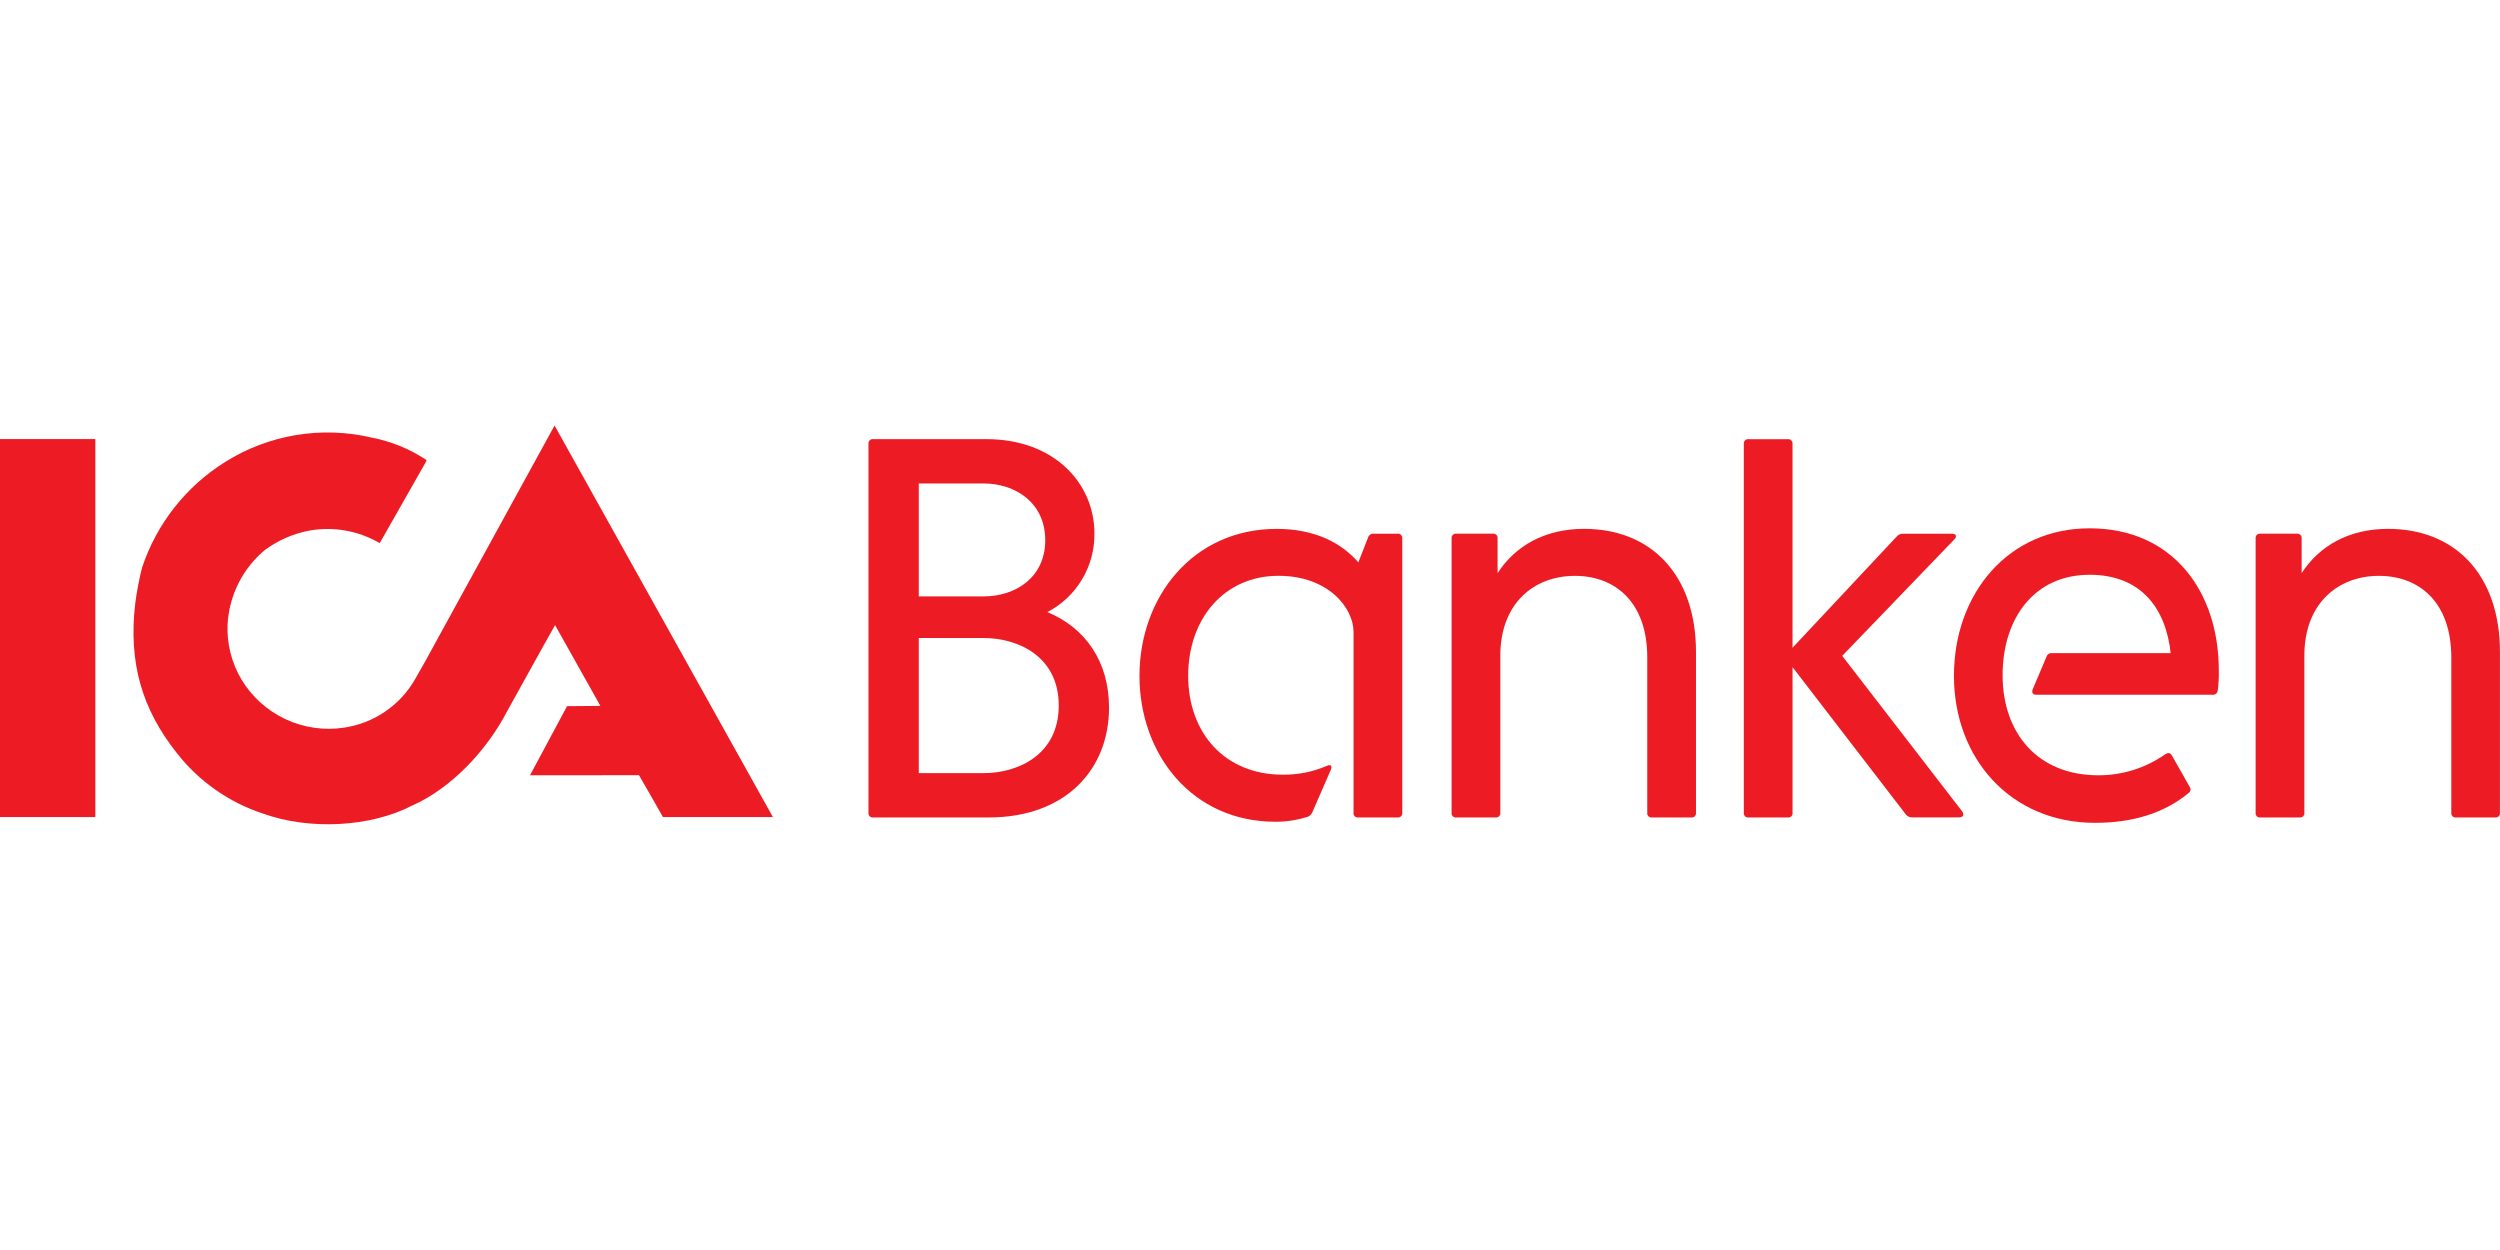 <svg width="96" height="48" viewBox="0 0 96 48" fill="none" xmlns="http://www.w3.org/2000/svg">
<g clip-path="url(#clip0_14155_86536)">
<path d="M0 31.375H3.661V16.86L0 16.861V31.375Z" fill="#ED1C24"/>
<path d="M16.324 25.403L15.924 26.106C15.639 26.596 15.246 27.016 14.776 27.334C14.306 27.652 13.77 27.859 13.209 27.942C12.443 28.058 11.66 27.944 10.96 27.615C10.259 27.286 9.671 26.756 9.272 26.093C8.896 25.46 8.711 24.732 8.738 23.996C8.765 23.443 8.906 22.902 9.153 22.406C9.4 21.911 9.748 21.472 10.173 21.118C10.672 20.751 11.245 20.499 11.852 20.38C12.789 20.206 13.758 20.375 14.581 20.856L16.38 17.693C16.361 17.645 16.361 17.658 16.326 17.632C15.705 17.229 15.013 16.949 14.287 16.807C13.332 16.581 12.341 16.546 11.373 16.706C10.404 16.866 9.477 17.217 8.646 17.739C7.143 18.678 6.015 20.112 5.456 21.793C5.343 22.241 5.256 22.696 5.195 23.154C4.923 25.46 5.459 27.229 6.779 28.904C7.632 30 8.794 30.816 10.114 31.247C11.865 31.875 14.203 31.774 15.823 30.935C17.357 30.259 18.717 28.777 19.478 27.305L20.9 24.74L21.315 24.005L23.055 27.106L21.775 27.117L20.352 29.771L24.537 29.768C24.537 29.768 25.159 30.839 25.458 31.376H29.68L21.295 16.34L16.324 25.403Z" fill="#ED1C24"/>
<path d="M37.771 29.688H35.281V24.5H37.771C39.12 24.5 40.656 25.226 40.656 27.093C40.656 28.961 39.12 29.688 37.771 29.688ZM35.281 18.565H37.771C38.975 18.565 40.137 19.291 40.137 20.744C40.137 22.175 38.995 22.902 37.771 22.902H35.281V18.565ZM40.22 23.503C40.773 23.216 41.235 22.781 41.553 22.245C41.872 21.71 42.036 21.097 42.025 20.474C42.025 18.586 40.51 16.863 37.874 16.863H33.538C33.512 16.859 33.486 16.862 33.462 16.87C33.437 16.878 33.415 16.892 33.397 16.91C33.378 16.929 33.364 16.951 33.356 16.975C33.348 17 33.346 17.026 33.349 17.052V31.203C33.345 31.228 33.347 31.255 33.356 31.279C33.364 31.304 33.377 31.326 33.396 31.345C33.414 31.363 33.437 31.377 33.461 31.385C33.486 31.393 33.512 31.395 33.538 31.391H37.959C40.947 31.391 42.587 29.523 42.587 27.178C42.587 25.394 41.673 24.108 40.221 23.506" fill="#ED1C24"/>
<path d="M53.654 20.495H52.762C52.712 20.488 52.663 20.499 52.621 20.526C52.579 20.553 52.548 20.593 52.533 20.641L52.16 21.595C51.496 20.827 50.459 20.309 49.027 20.309C45.789 20.309 43.756 22.944 43.756 25.953C43.756 28.941 45.748 31.556 48.986 31.556C49.401 31.555 49.814 31.491 50.211 31.367C50.254 31.35 50.292 31.325 50.325 31.293C50.357 31.26 50.383 31.221 50.399 31.179L51.104 29.56C51.167 29.415 51.104 29.332 50.938 29.415C50.407 29.641 49.834 29.754 49.257 29.748C47.037 29.748 45.626 28.15 45.626 25.951C45.626 23.751 47.015 22.111 49.091 22.111C51.02 22.111 51.976 23.355 51.976 24.268V31.202C51.972 31.228 51.974 31.254 51.982 31.279C51.99 31.304 52.004 31.326 52.022 31.344C52.041 31.363 52.063 31.377 52.088 31.385C52.112 31.393 52.139 31.395 52.164 31.391H53.659C53.684 31.395 53.711 31.393 53.735 31.385C53.76 31.377 53.782 31.363 53.801 31.344C53.819 31.326 53.833 31.304 53.841 31.279C53.849 31.254 53.851 31.228 53.847 31.202V20.681C53.851 20.656 53.849 20.63 53.84 20.605C53.832 20.581 53.818 20.558 53.8 20.54C53.782 20.522 53.76 20.508 53.735 20.5C53.71 20.491 53.684 20.489 53.659 20.493" fill="#ED1C24"/>
<path d="M60.828 20.308C59.333 20.308 58.192 20.951 57.507 22.009V20.681C57.511 20.656 57.509 20.63 57.501 20.605C57.492 20.58 57.479 20.558 57.46 20.54C57.442 20.522 57.42 20.508 57.395 20.5C57.371 20.491 57.344 20.489 57.319 20.493H55.929C55.904 20.489 55.877 20.491 55.853 20.5C55.828 20.508 55.806 20.522 55.788 20.54C55.769 20.558 55.755 20.58 55.747 20.605C55.739 20.63 55.737 20.656 55.741 20.681V31.202C55.737 31.228 55.739 31.254 55.747 31.279C55.755 31.303 55.769 31.326 55.787 31.344C55.805 31.363 55.828 31.377 55.852 31.384C55.877 31.393 55.903 31.395 55.929 31.391H57.423C57.449 31.395 57.475 31.393 57.5 31.384C57.525 31.377 57.547 31.363 57.565 31.344C57.584 31.326 57.598 31.303 57.606 31.279C57.614 31.254 57.616 31.228 57.612 31.202V25.184C57.612 23.151 58.919 22.113 60.475 22.113C62.011 22.113 63.255 23.11 63.255 25.247V31.202C63.251 31.228 63.253 31.254 63.261 31.279C63.269 31.303 63.283 31.326 63.301 31.344C63.32 31.363 63.342 31.377 63.367 31.384C63.392 31.393 63.418 31.395 63.444 31.391H64.938C64.964 31.395 64.99 31.393 65.014 31.384C65.039 31.377 65.062 31.363 65.08 31.344C65.098 31.326 65.112 31.303 65.12 31.279C65.128 31.254 65.13 31.228 65.126 31.202V25.04C65.126 22.072 63.404 20.308 60.831 20.308" fill="#ED1C24"/>
<path d="M70.742 25.184L75.037 20.723C75.162 20.599 75.12 20.495 74.955 20.495H73.087C73.04 20.492 72.993 20.499 72.95 20.517C72.907 20.535 72.868 20.563 72.838 20.599L68.833 24.873V17.053C68.837 17.027 68.835 17.001 68.826 16.976C68.818 16.952 68.805 16.93 68.786 16.911C68.768 16.893 68.746 16.879 68.721 16.871C68.697 16.863 68.67 16.86 68.645 16.864H67.151C67.126 16.86 67.1 16.863 67.075 16.871C67.05 16.879 67.028 16.893 67.01 16.911C66.992 16.93 66.978 16.952 66.969 16.976C66.961 17.001 66.959 17.027 66.963 17.053V31.202C66.959 31.228 66.961 31.254 66.969 31.279C66.977 31.303 66.991 31.326 67.009 31.344C67.028 31.363 67.05 31.377 67.075 31.384C67.099 31.393 67.126 31.395 67.151 31.391H68.645C68.671 31.395 68.697 31.393 68.722 31.384C68.747 31.377 68.769 31.363 68.788 31.344C68.806 31.326 68.82 31.303 68.828 31.279C68.836 31.254 68.838 31.228 68.834 31.202V25.619L73.192 31.285C73.22 31.317 73.255 31.344 73.295 31.362C73.334 31.38 73.377 31.389 73.42 31.388H75.224C75.389 31.388 75.431 31.285 75.349 31.16L70.74 25.183" fill="#ED1C24"/>
<path d="M80.24 20.287C77.107 20.287 75.032 22.798 75.032 25.953C75.032 29.128 77.211 31.597 80.448 31.597C81.859 31.597 83.083 31.243 84.038 30.456C84.058 30.443 84.076 30.426 84.089 30.406C84.102 30.386 84.111 30.364 84.115 30.34C84.118 30.317 84.117 30.293 84.111 30.27C84.105 30.247 84.094 30.225 84.079 30.207L83.396 29.003C83.334 28.899 83.251 28.899 83.147 28.962C82.394 29.492 81.494 29.775 80.573 29.771C78.228 29.771 76.9 28.131 76.9 25.931C76.9 23.731 78.125 22.071 80.241 22.071C82.213 22.071 83.167 23.357 83.354 25.08H78.789C78.743 25.076 78.697 25.089 78.659 25.116C78.621 25.142 78.594 25.181 78.582 25.226L78.063 26.451C78.001 26.596 78.063 26.679 78.188 26.679H84.974C85.02 26.681 85.066 26.665 85.101 26.634C85.136 26.603 85.158 26.559 85.162 26.513C85.195 26.258 85.209 26.001 85.202 25.744C85.202 22.715 83.438 20.287 80.242 20.287" fill="#ED1C24"/>
<path d="M91.703 20.308C90.209 20.308 89.067 20.951 88.383 22.009V20.681C88.386 20.656 88.384 20.63 88.376 20.605C88.368 20.58 88.354 20.558 88.336 20.54C88.317 20.522 88.295 20.508 88.27 20.5C88.246 20.491 88.22 20.489 88.194 20.493H86.804C86.779 20.489 86.753 20.491 86.728 20.5C86.704 20.508 86.681 20.522 86.663 20.54C86.645 20.558 86.631 20.58 86.623 20.605C86.614 20.63 86.612 20.656 86.616 20.681V31.202C86.612 31.228 86.614 31.254 86.622 31.279C86.63 31.303 86.644 31.326 86.662 31.344C86.681 31.363 86.703 31.377 86.728 31.384C86.752 31.393 86.779 31.395 86.804 31.391H88.299C88.324 31.395 88.35 31.393 88.375 31.384C88.4 31.377 88.422 31.363 88.441 31.344C88.459 31.326 88.473 31.303 88.481 31.279C88.489 31.254 88.491 31.228 88.487 31.202V25.184C88.487 23.151 89.794 22.113 91.351 22.113C92.886 22.113 94.13 23.11 94.13 25.247V31.202C94.126 31.228 94.129 31.254 94.137 31.279C94.145 31.303 94.159 31.326 94.177 31.344C94.195 31.363 94.218 31.377 94.242 31.384C94.267 31.393 94.293 31.395 94.319 31.391H95.81C95.836 31.395 95.862 31.393 95.886 31.384C95.911 31.377 95.934 31.363 95.952 31.344C95.97 31.326 95.984 31.303 95.992 31.279C96 31.254 96.002 31.228 95.998 31.202V25.04C95.998 22.072 94.276 20.308 91.703 20.308Z" fill="#ED1C24"/>
</g>
<defs>
<clipPath id="clip0_14155_86536">
<rect width="96" height="48" fill="white"/>
</clipPath>
</defs>
</svg>
